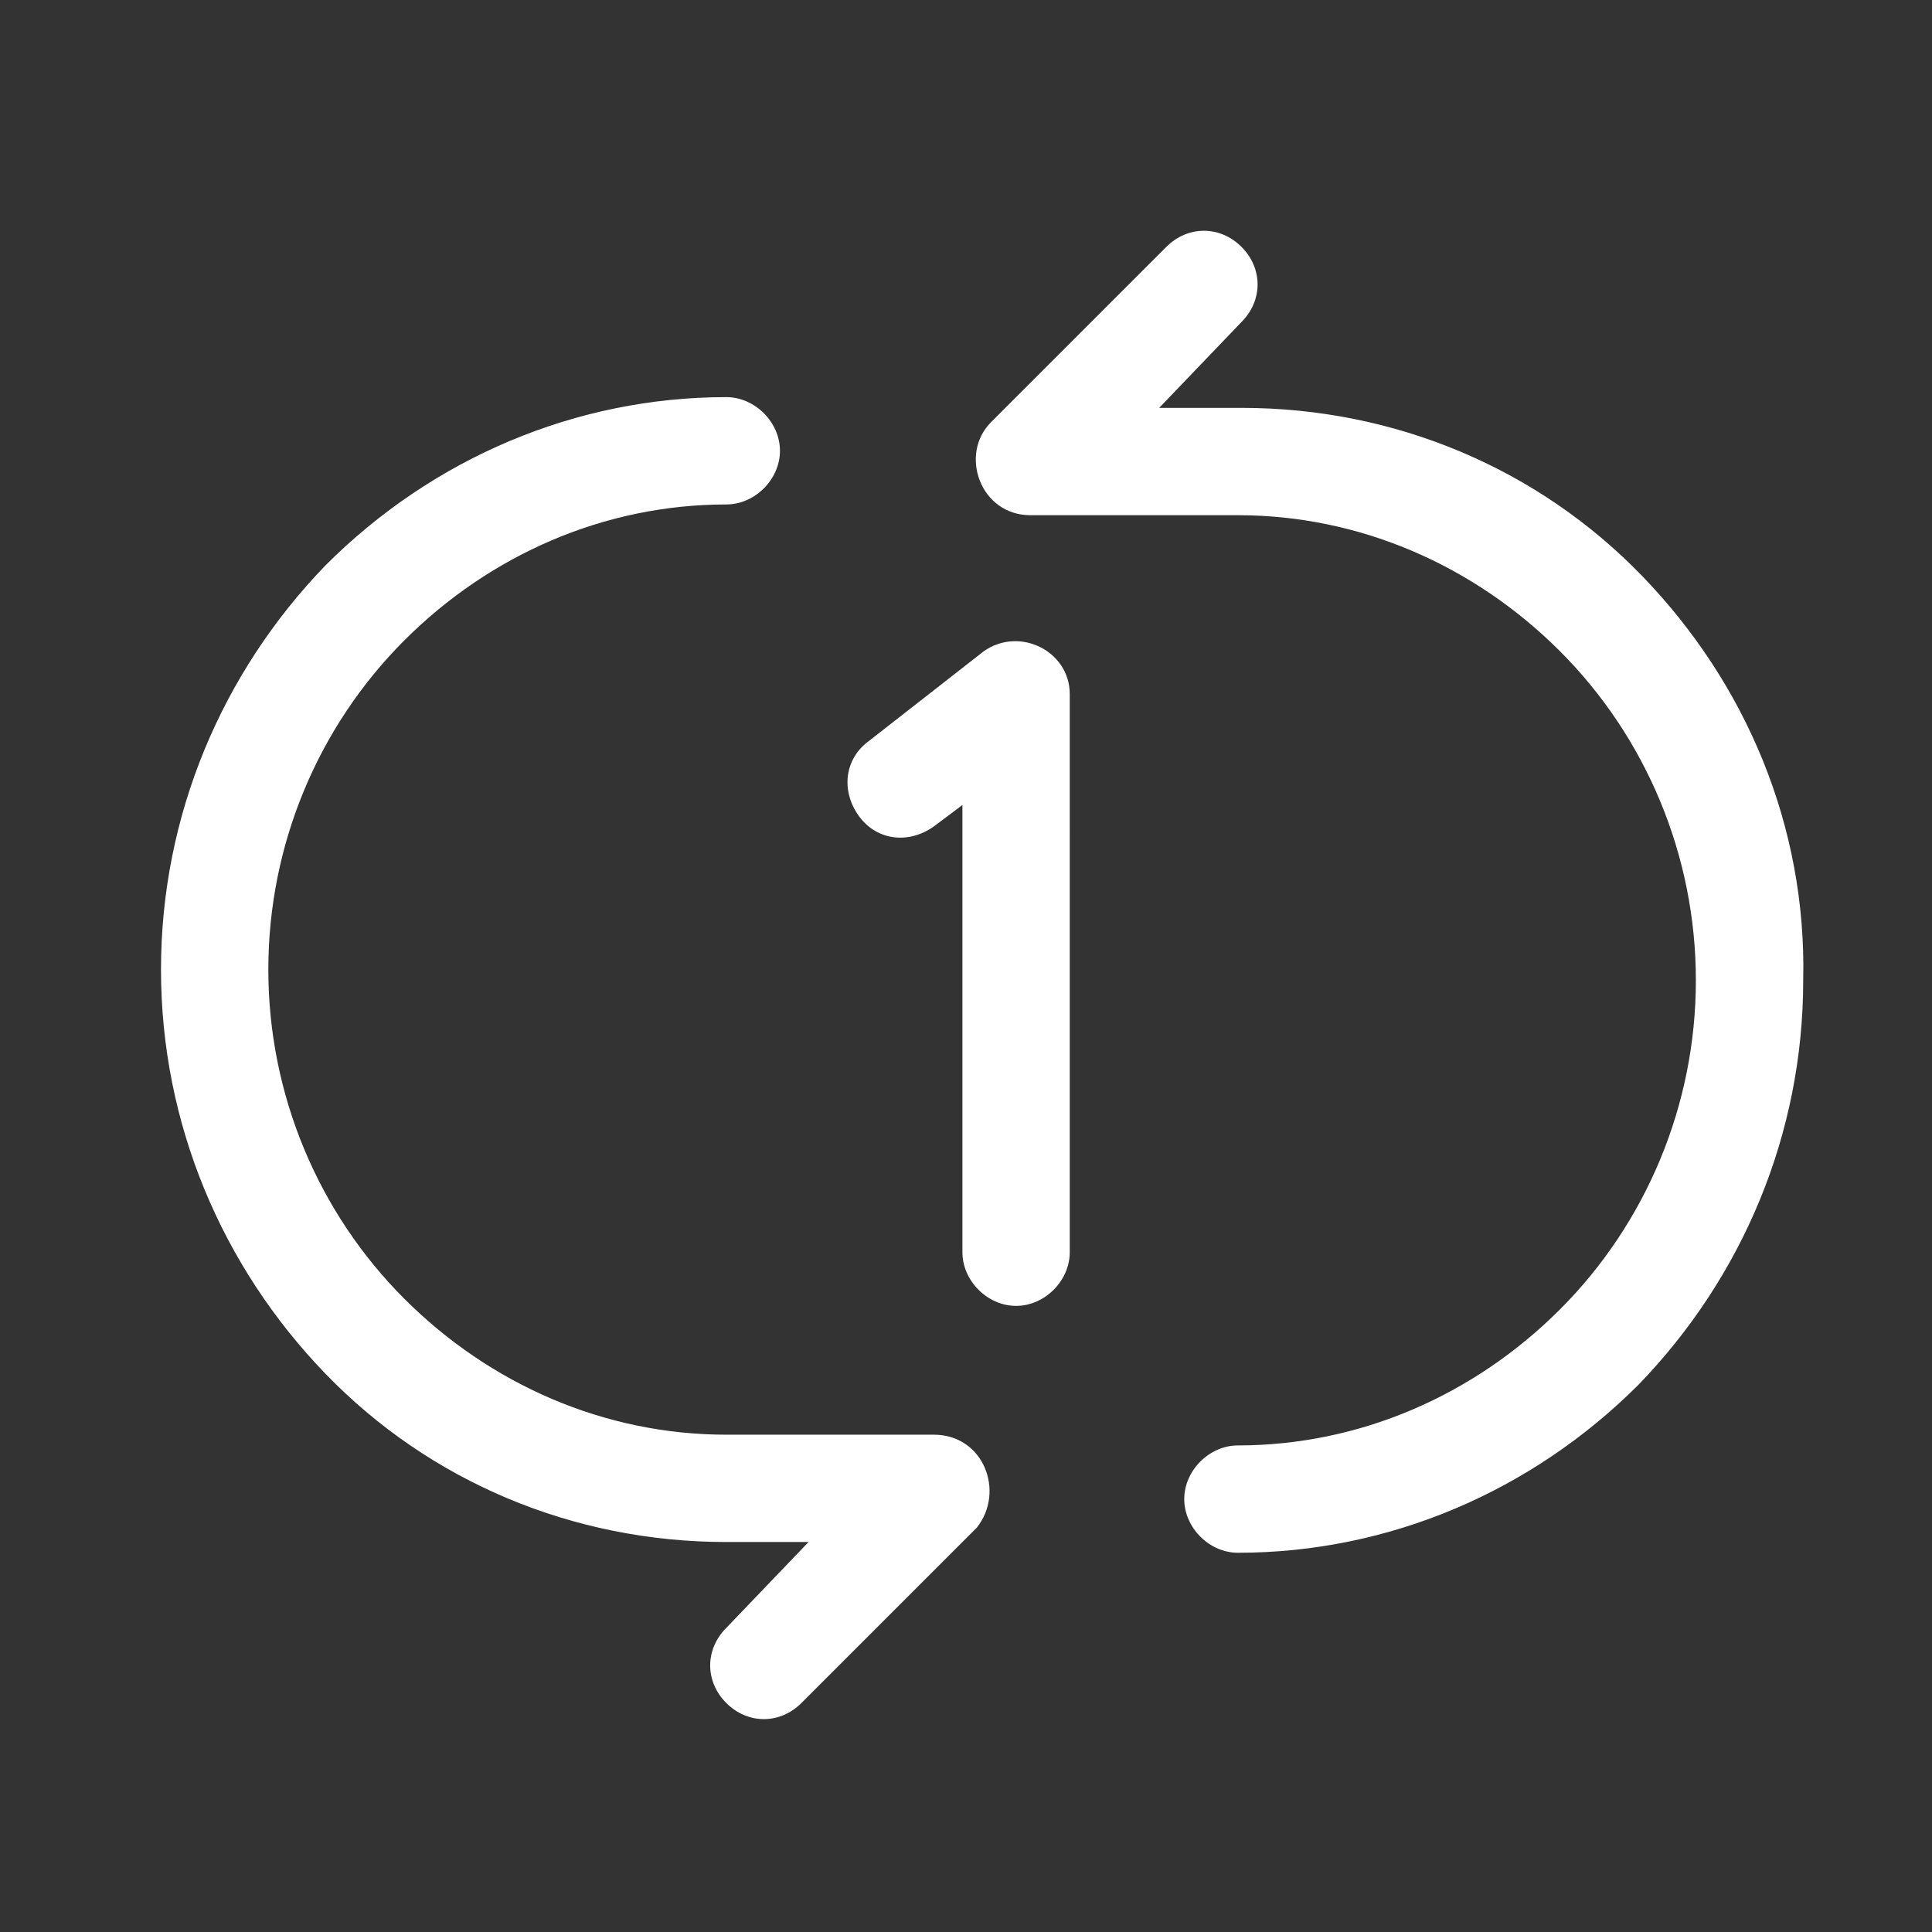 <?xml version="1.0" standalone="no"?><!DOCTYPE svg PUBLIC "-//W3C//DTD SVG 1.1//EN" "http://www.w3.org/Graphics/SVG/1.1/DTD/svg11.dtd"><svg t="1557119540221" class="icon" style="" viewBox="0 0 1024 1024" version="1.1" xmlns="http://www.w3.org/2000/svg" p-id="3313" xmlns:xlink="http://www.w3.org/1999/xlink" width="128" height="128"><rect x="0" y="0" width="1024" height="1024" fill="#333333" stroke="none"/><defs><style type="text/css"></style></defs><path d="M494.933 760.415H384.948c-64.474 0-125.155-26.548-170.667-72.06-45.51-45.51-72.059-108.088-72.059-174.459 0-66.37 26.548-128.948 72.06-174.459 45.51-45.511 106.192-72.06 170.666-72.06 15.17 0 28.445-13.273 28.445-28.444s-13.274-28.444-28.445-28.444c-79.644 0-155.496 32.237-212.385 89.126-54.993 56.889-87.23 132.74-87.23 214.281s32.237 157.393 87.23 214.282c54.993 56.889 130.844 89.126 212.385 89.126h43.615l-43.615 45.51c-11.378 11.379-11.378 28.445 0 39.823s28.445 11.378 39.822 0l92.919-92.918c15.17-18.963 3.792-49.304-22.756-49.304zM870.4 305.304c-54.993-56.89-130.844-89.126-212.385-89.126H614.4l43.615-45.511c11.378-11.378 11.378-28.445 0-39.823-11.378-11.377-28.445-11.377-39.822 0l-92.919 92.919c-17.067 17.067-5.689 49.304 20.86 49.304h109.985c64.474 0 125.155 26.548 170.666 72.059 45.511 45.511 72.06 108.089 72.06 174.46 0 66.37-26.549 128.947-72.06 174.458-45.51 45.512-106.192 72.06-170.666 72.06-15.17 0-28.445 13.274-28.445 28.444s13.274 28.445 28.445 28.445c79.644 0 155.496-32.237 212.385-89.126 54.992-56.89 87.23-132.741 87.23-214.282 1.896-81.54-30.341-157.392-85.334-214.281z" fill="#FFFFFF" p-id="3314"></path><path d="M521.481 345.126L460.8 392.533c-13.274 9.482-15.17 26.548-5.689 39.823 9.482 13.274 26.548 15.17 39.822 5.688l15.17-11.377v237.037c0 15.17 13.275 28.444 28.445 28.444s28.445-13.274 28.445-28.444V367.88c0-22.755-26.549-36.03-45.512-22.755z" fill="#FFFFFF" p-id="3315"></path></svg>